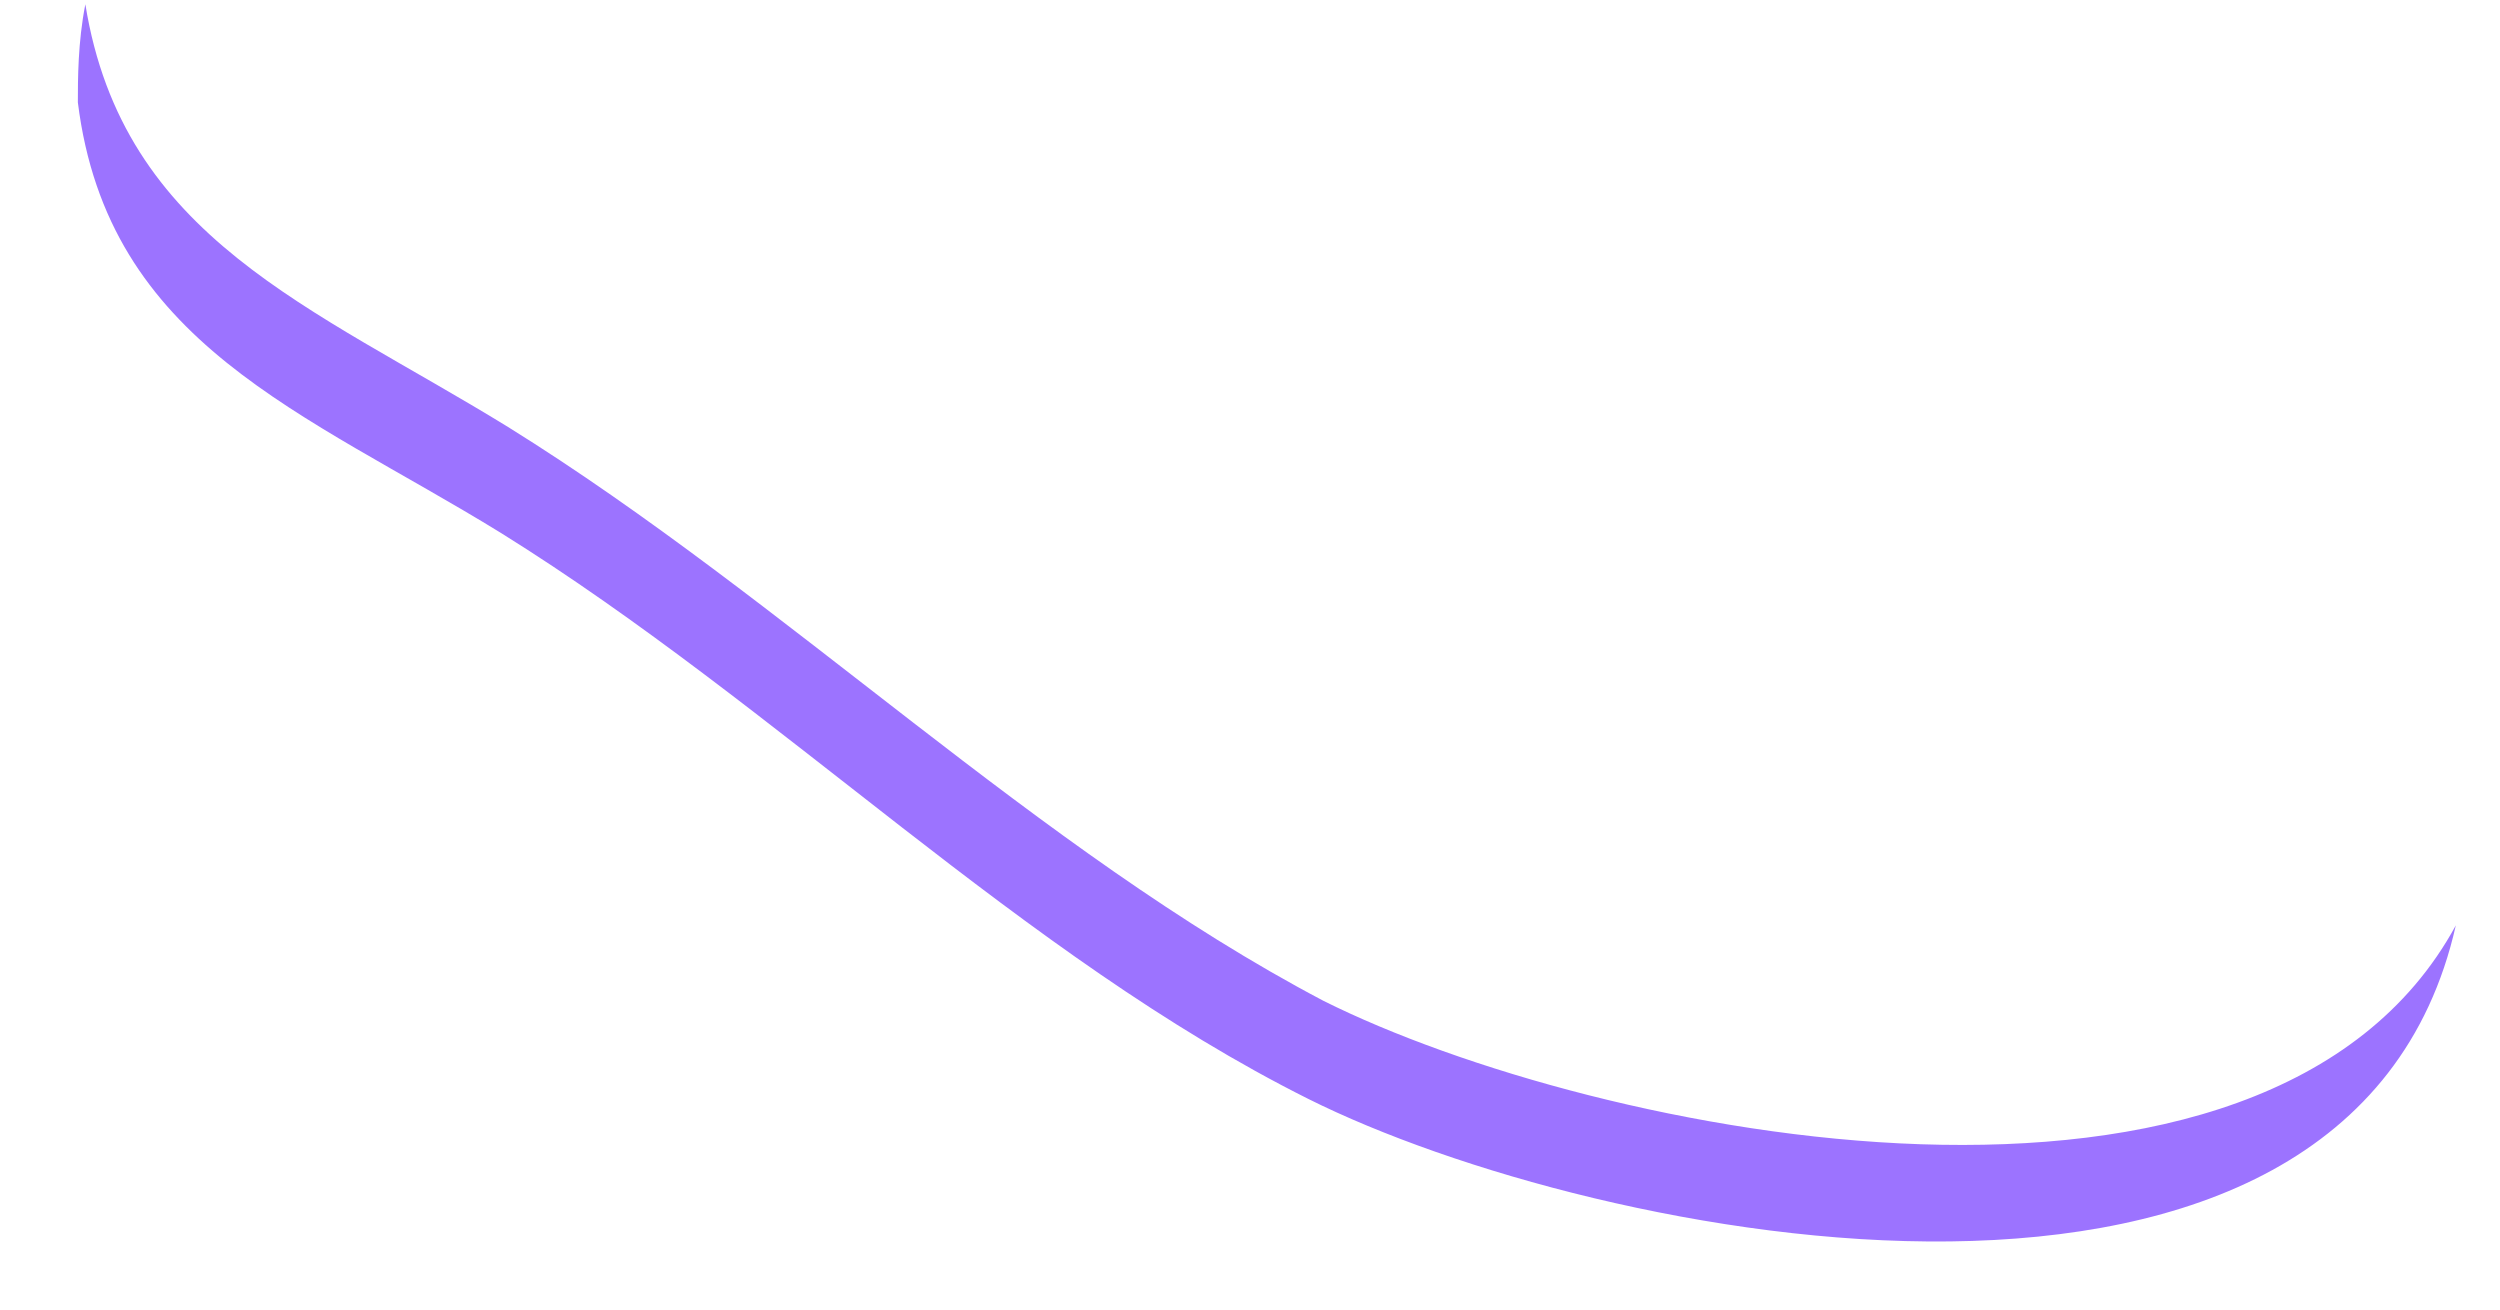 ﻿<?xml version="1.0" encoding="utf-8"?>
<svg version="1.1" xmlns:xlink="http://www.w3.org/1999/xlink" width="21px" height="11px" xmlns="http://www.w3.org/2000/svg">
  <g transform="matrix(1 0 0 1 -712 -768 )">
    <path d="M 0.654 0.86  C 0.654 0.67  0.654 0.353  0.717 0.036  C 1.034 2.002  2.62 2.573  4.268 3.587  C 6.615 5.046  8.707 7.138  11.117 8.407  C 13.4 9.548  19.044 10.69  20.629 7.773  C 19.742 11.704  13.4 10.436  10.99 9.231  C 8.581 8.026  6.551 5.934  4.205 4.475  C 2.556 3.46  0.907 2.89  0.654 0.86  Z " fill-rule="nonzero" fill="#9c73ff" stroke="none" transform="matrix(1 0 0 1 712 768 )" />
  </g>
</svg>